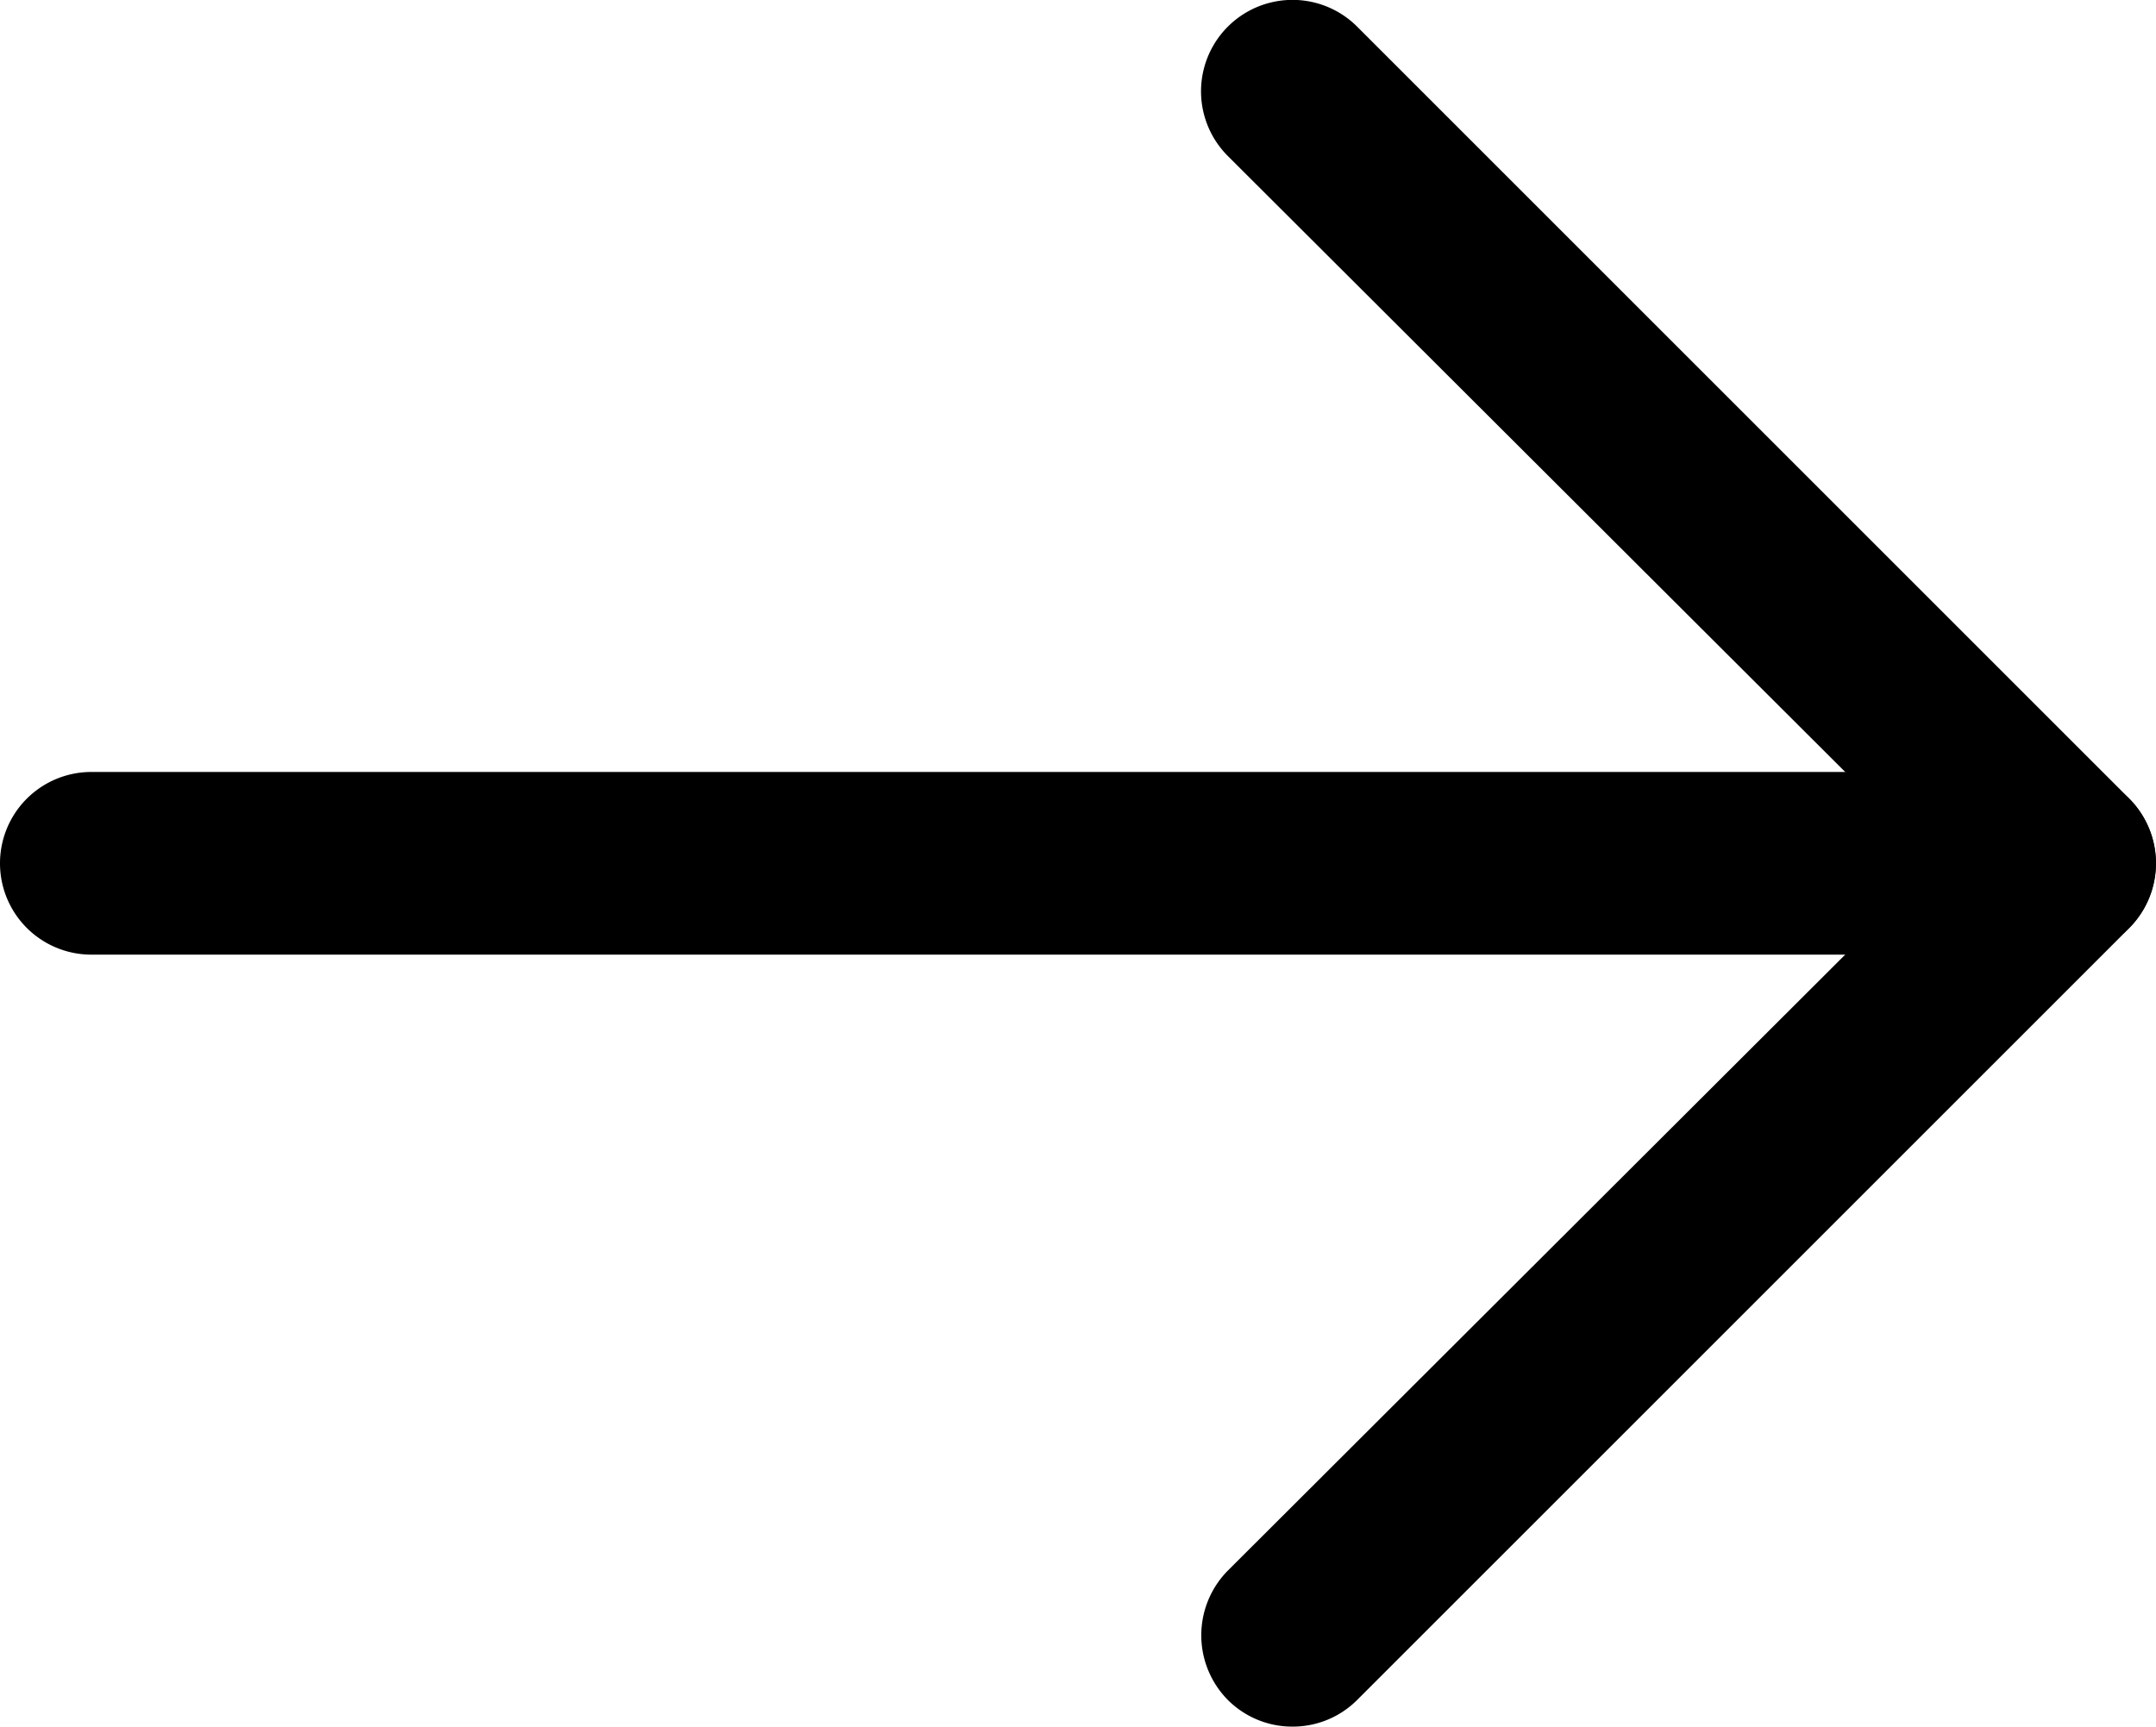 <svg xmlns="http://www.w3.org/2000/svg" viewBox="0 0 59 47.26"><title>arrow back-2</title><g id="Layer_2" data-name="Layer 2"><g id="Layer_1-2" data-name="Layer 1"><g id="arrow_back-2" data-name="arrow back-2"><path d="M56.5,26.13H2.5a2.5,2.5,0,0,1,0-5h54a2.5,2.5,0,0,1,0,5Z"/><path d="M35.37,47.26a2.49,2.49,0,0,1-1.77-.73,2.52,2.52,0,0,1,0-3.54L53,23.63,33.6,4.27A2.5,2.5,0,0,1,37.14.73L58.27,21.86a2.52,2.52,0,0,1,0,3.54L37.14,46.53A2.49,2.49,0,0,1,35.37,47.26Z"/></g></g></g></svg>